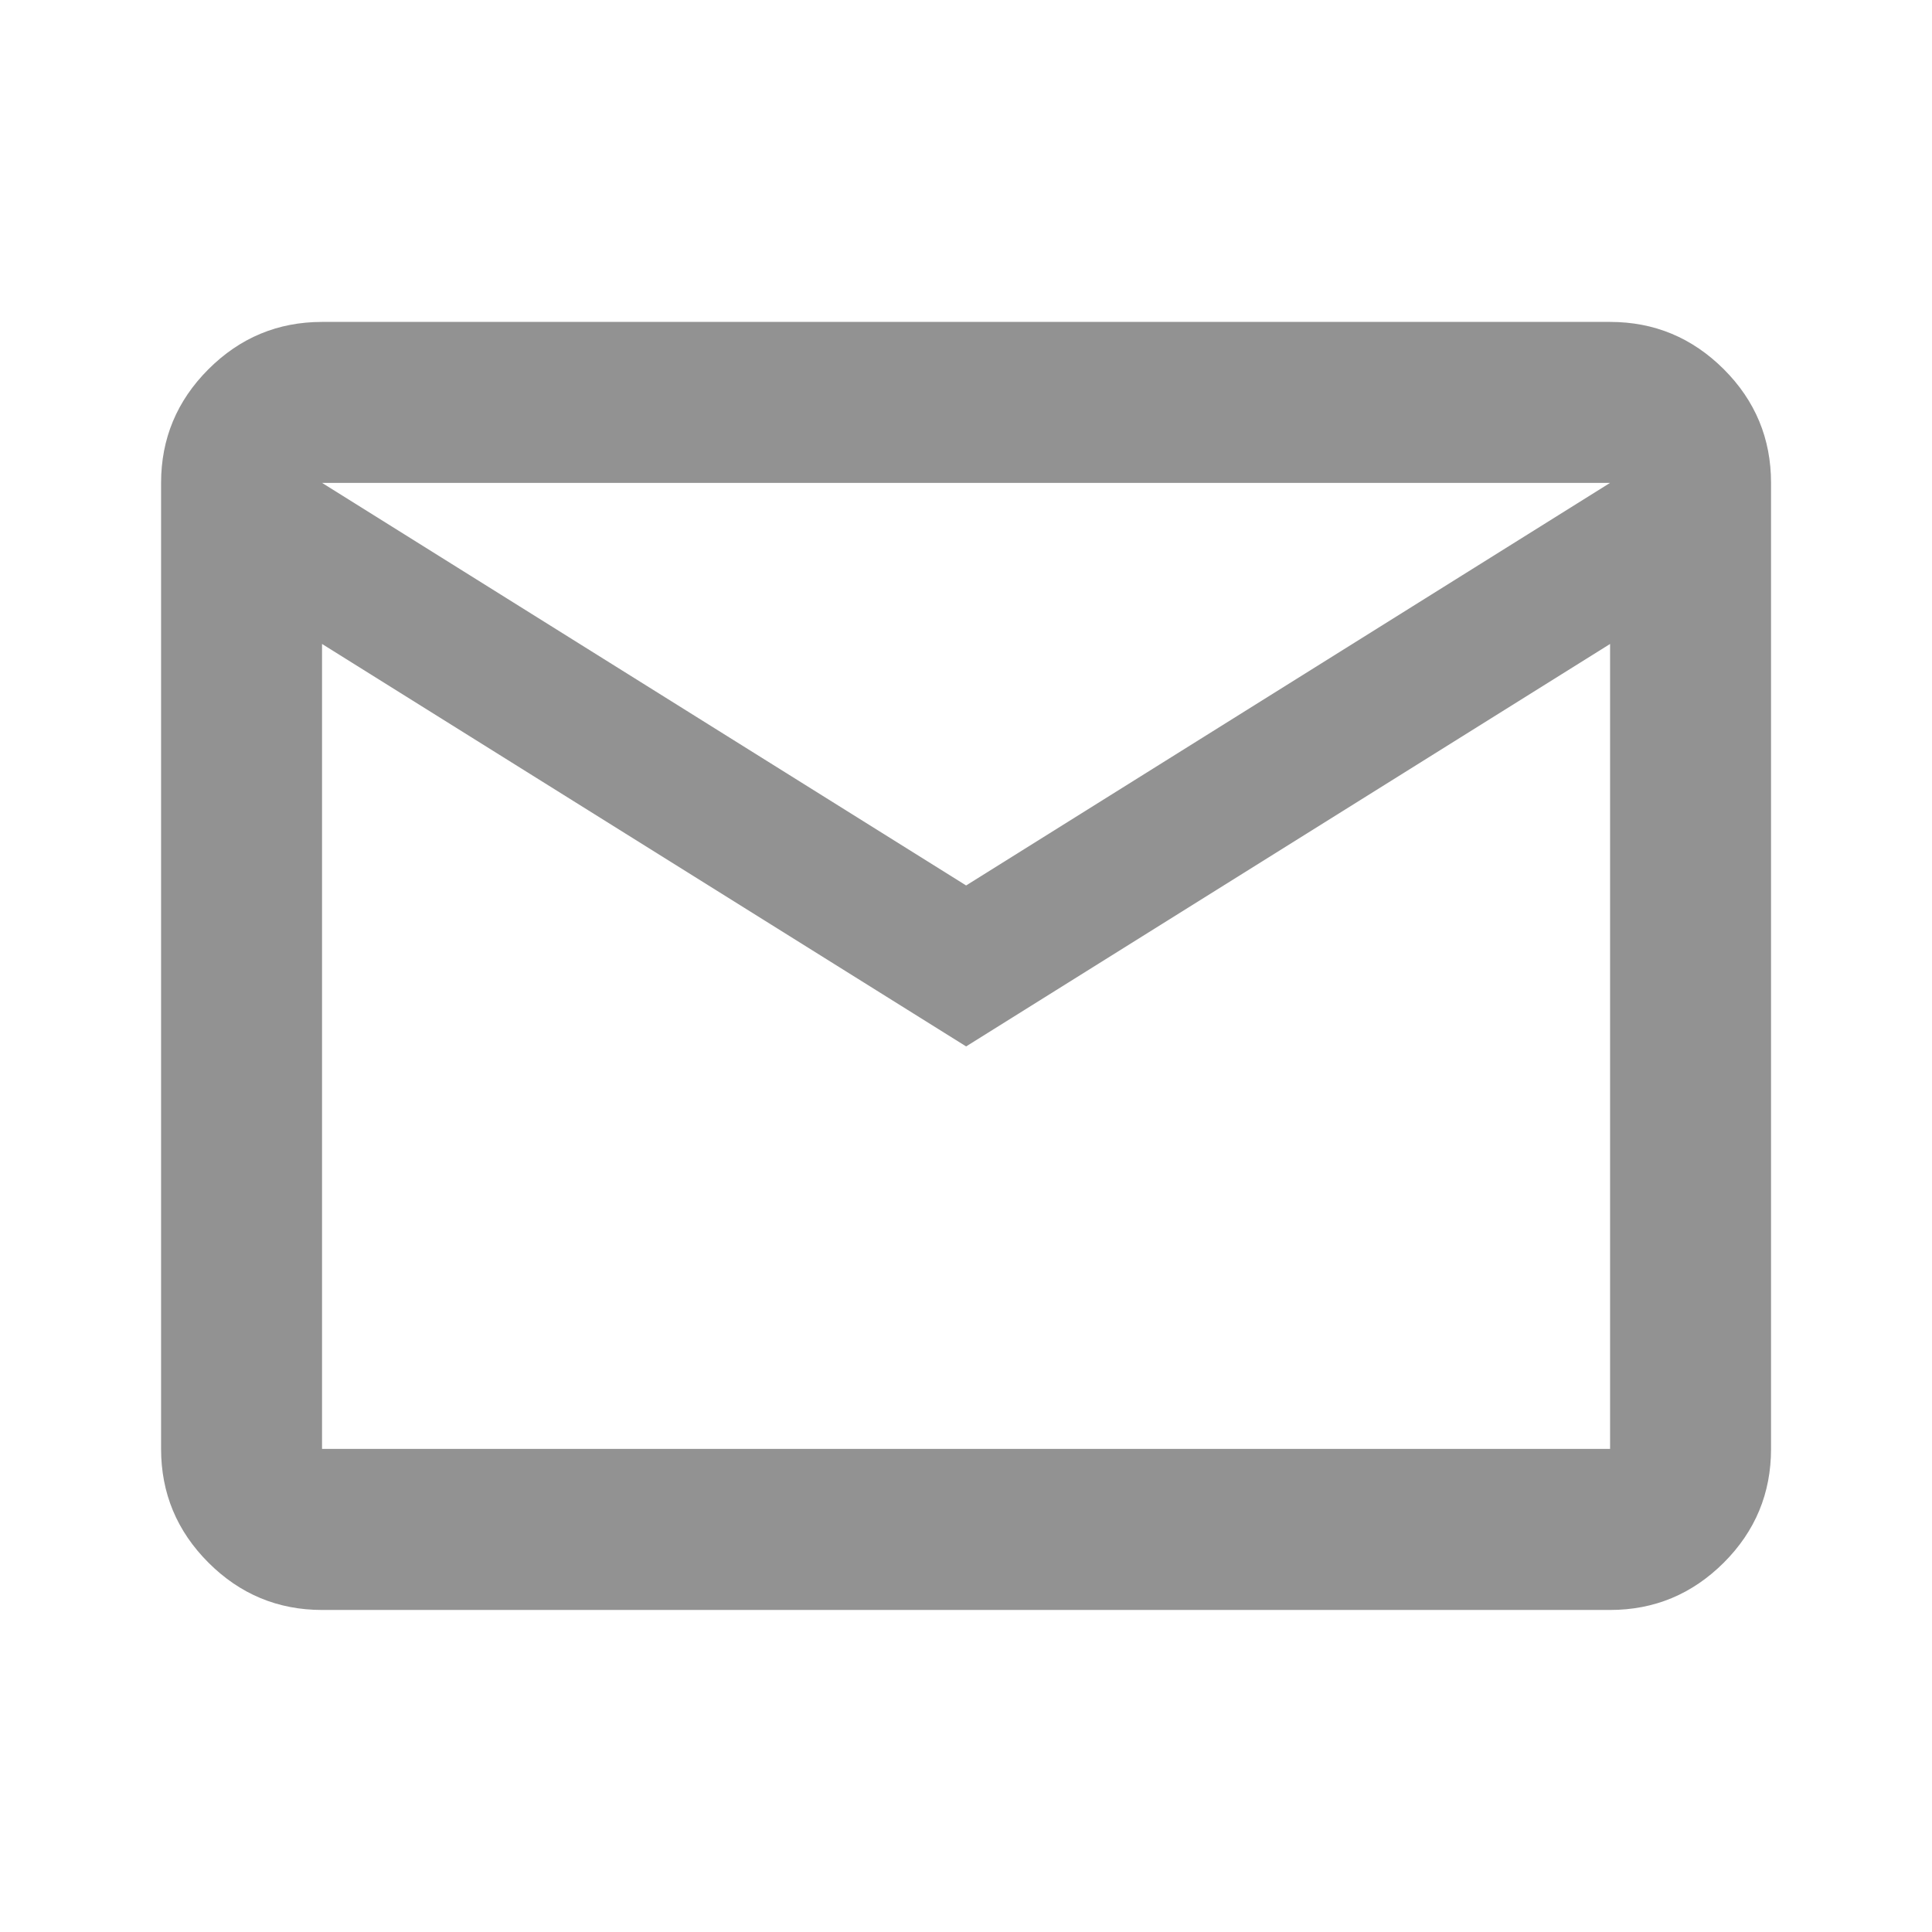 <svg width="16" height="16" viewBox="0 0 16 16" fill="none" xmlns="http://www.w3.org/2000/svg">
<mask id="mask0_18014_2024" style="mask-type:alpha" maskUnits="userSpaceOnUse" x="0" y="0" width="16" height="16">
<rect width="16" height="16" fill="#D9D9D9"/>
</mask>
<g mask="url(#mask0_18014_2024)">
<path d="M2.667 13.333C2.301 13.333 1.987 13.202 1.726 12.941C1.465 12.68 1.334 12.366 1.334 11.999V3.999C1.334 3.633 1.465 3.319 1.726 3.058C1.987 2.797 2.301 2.666 2.667 2.666H13.334C13.701 2.666 14.014 2.797 14.276 3.058C14.537 3.319 14.667 3.633 14.667 3.999V11.999C14.667 12.366 14.537 12.68 14.276 12.941C14.014 13.202 13.701 13.333 13.334 13.333H2.667ZM8.001 8.666L2.667 5.333V11.999H13.334V5.333L8.001 8.666ZM8.001 7.333L13.334 3.999H2.667L8.001 7.333ZM2.667 5.333V3.999V11.999V5.333Z" fill="#929292"/>
</g>
</svg>
